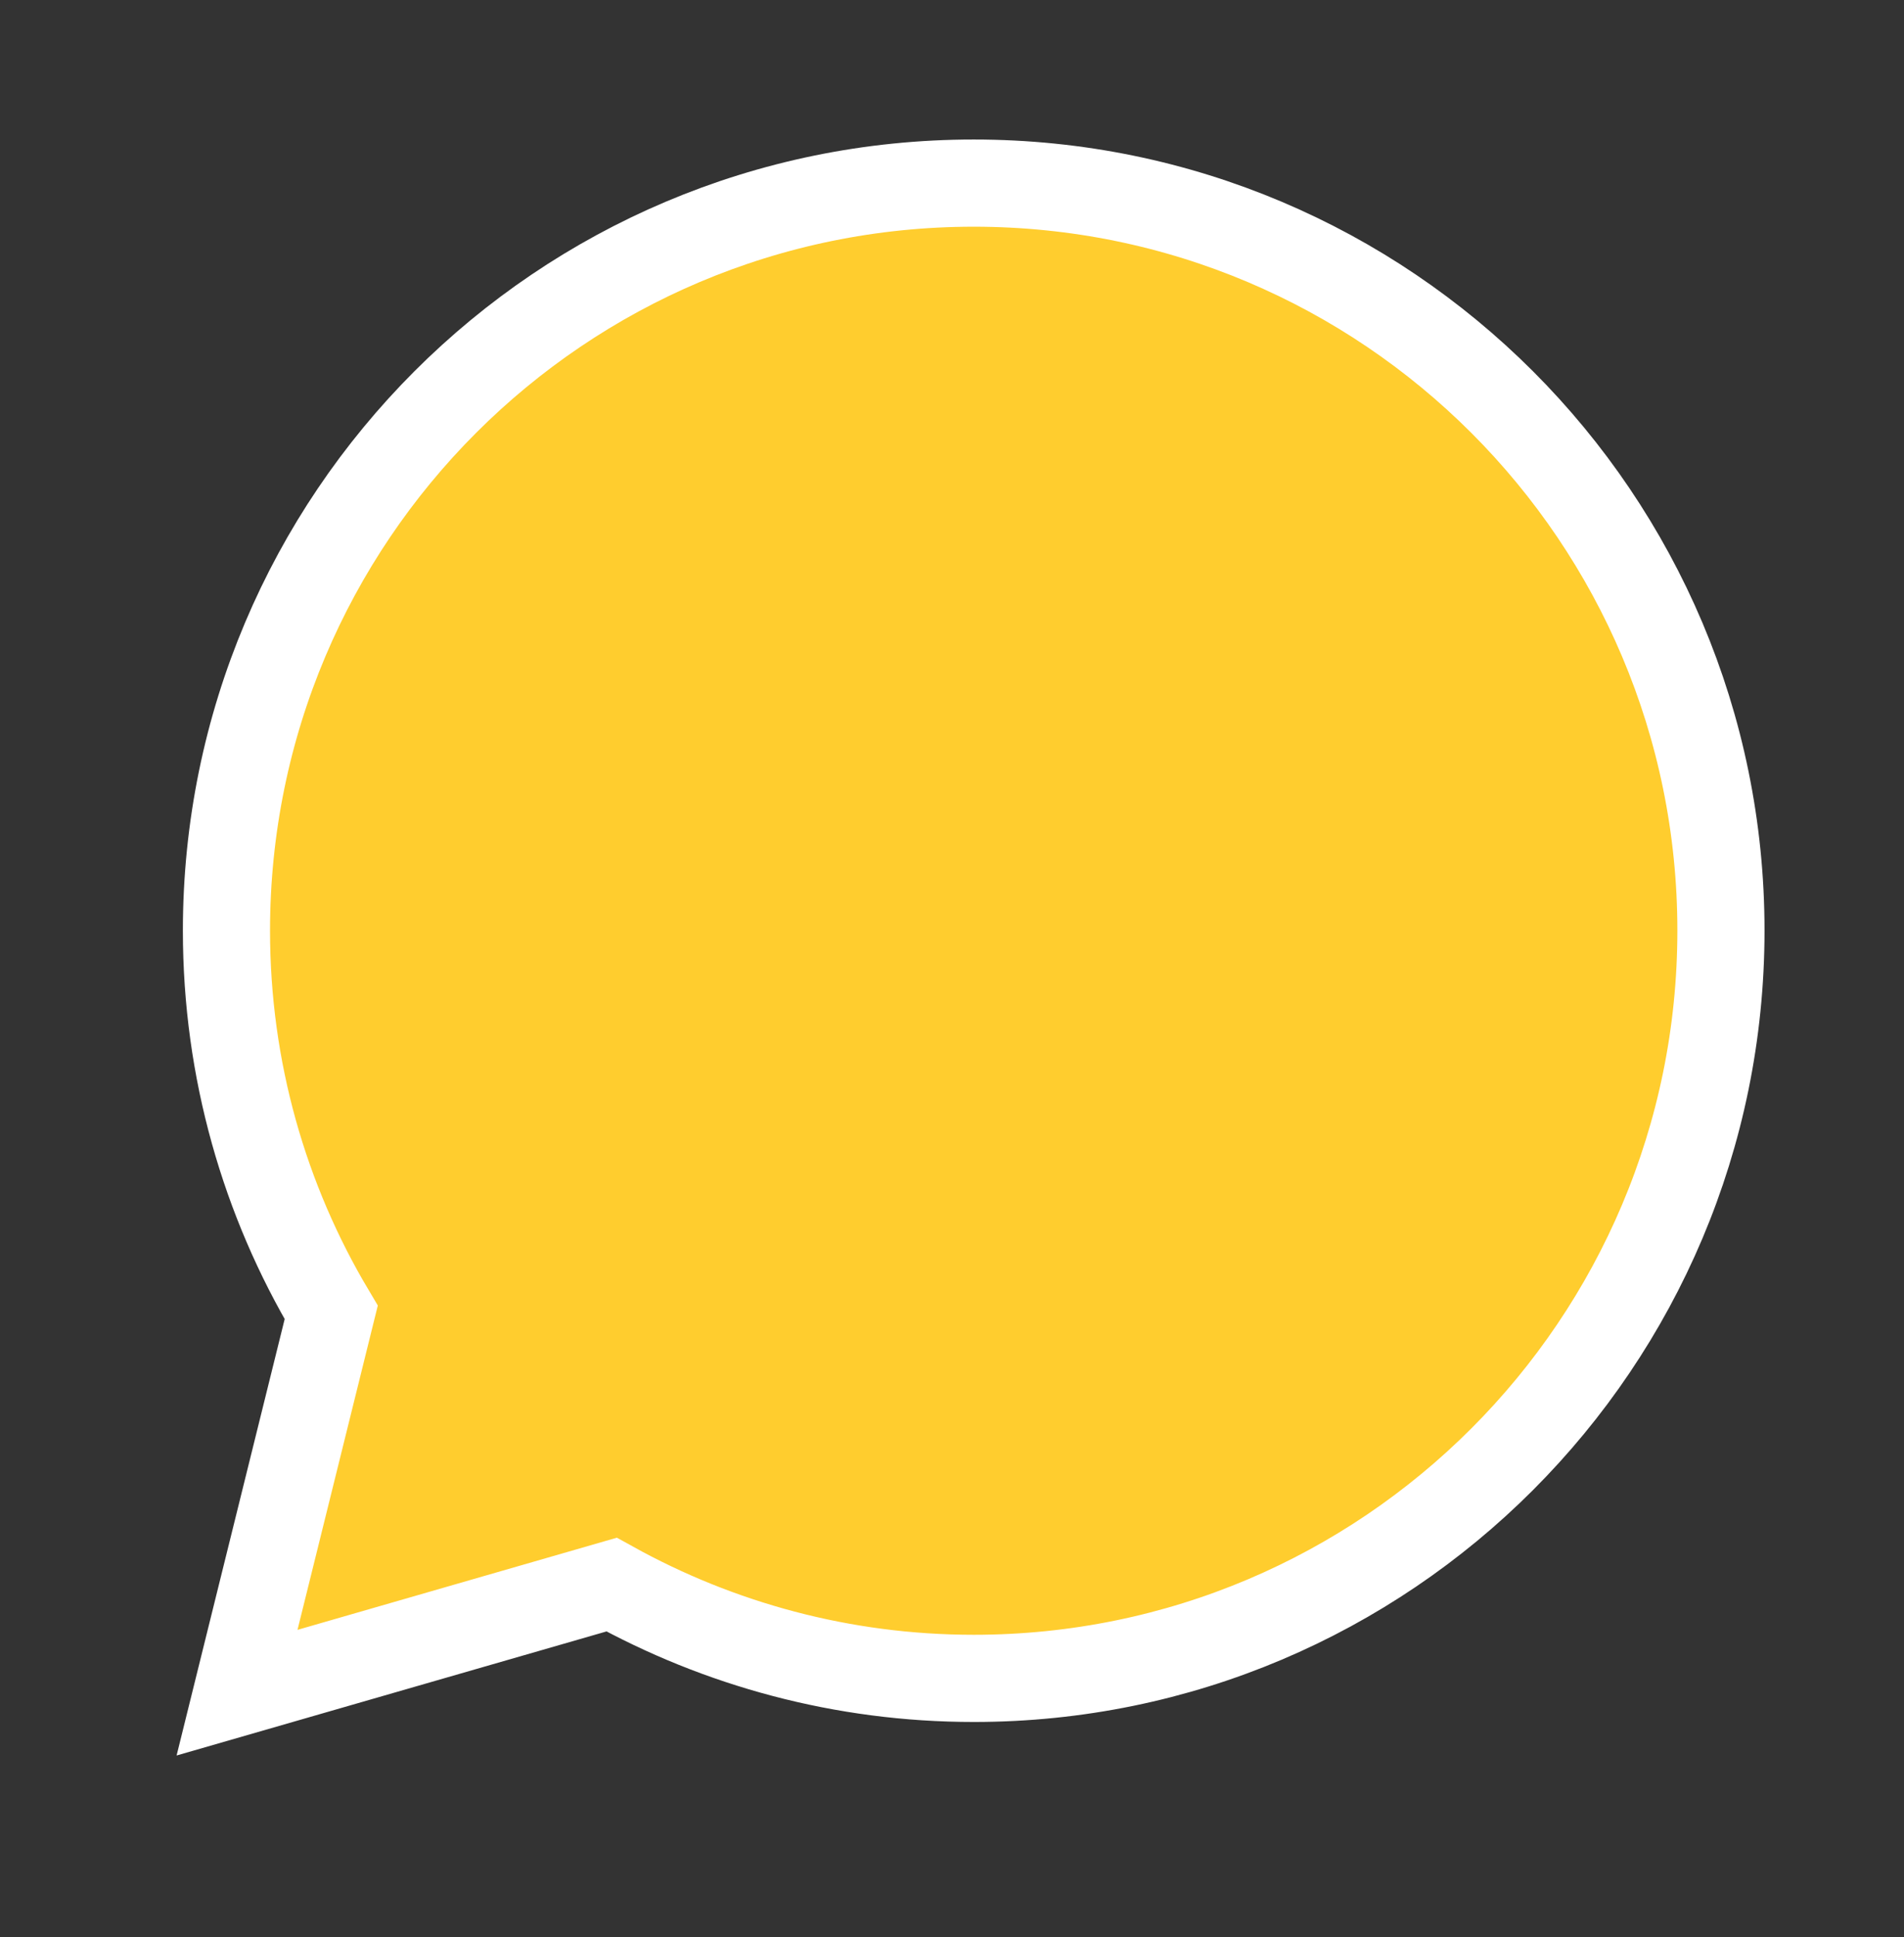 <?xml version="1.0" encoding="utf-8"?>
<!-- Generator: Adobe Illustrator 16.0.3, SVG Export Plug-In . SVG Version: 6.00 Build 0)  -->
<!DOCTYPE svg PUBLIC "-//W3C//DTD SVG 1.1//EN" "http://www.w3.org/Graphics/SVG/1.1/DTD/svg11.dtd">
<svg version="1.1" id="Layer_1" xmlns="http://www.w3.org/2000/svg" xmlns:xlink="http://www.w3.org/1999/xlink" x="0px" y="0px"
	 width="43.695px" height="44.434px" viewBox="0 0 43.695 44.434" enable-background="new 0 0 43.695 44.434" xml:space="preserve">
<rect x="0" y="0" width="43.695" height="44.434" fill="#333333" stroke="none"/>
<path fill="#FFCD2E" stroke="#FFFFFF" stroke-width="2" stroke-miterlimit="10" d="M22.347,4.2c-9.476,0-17.15,7.677-17.15,17.146
	c0,3.2,0.877,6.192,2.404,8.757L5.44,38.825l8.595-2.479c2.463,1.365,5.296,2.151,8.313,2.151c9.47,0,17.146-7.682,17.146-17.152
	C39.496,11.876,31.816,4.2,22.347,4.2z"/>
</svg>
